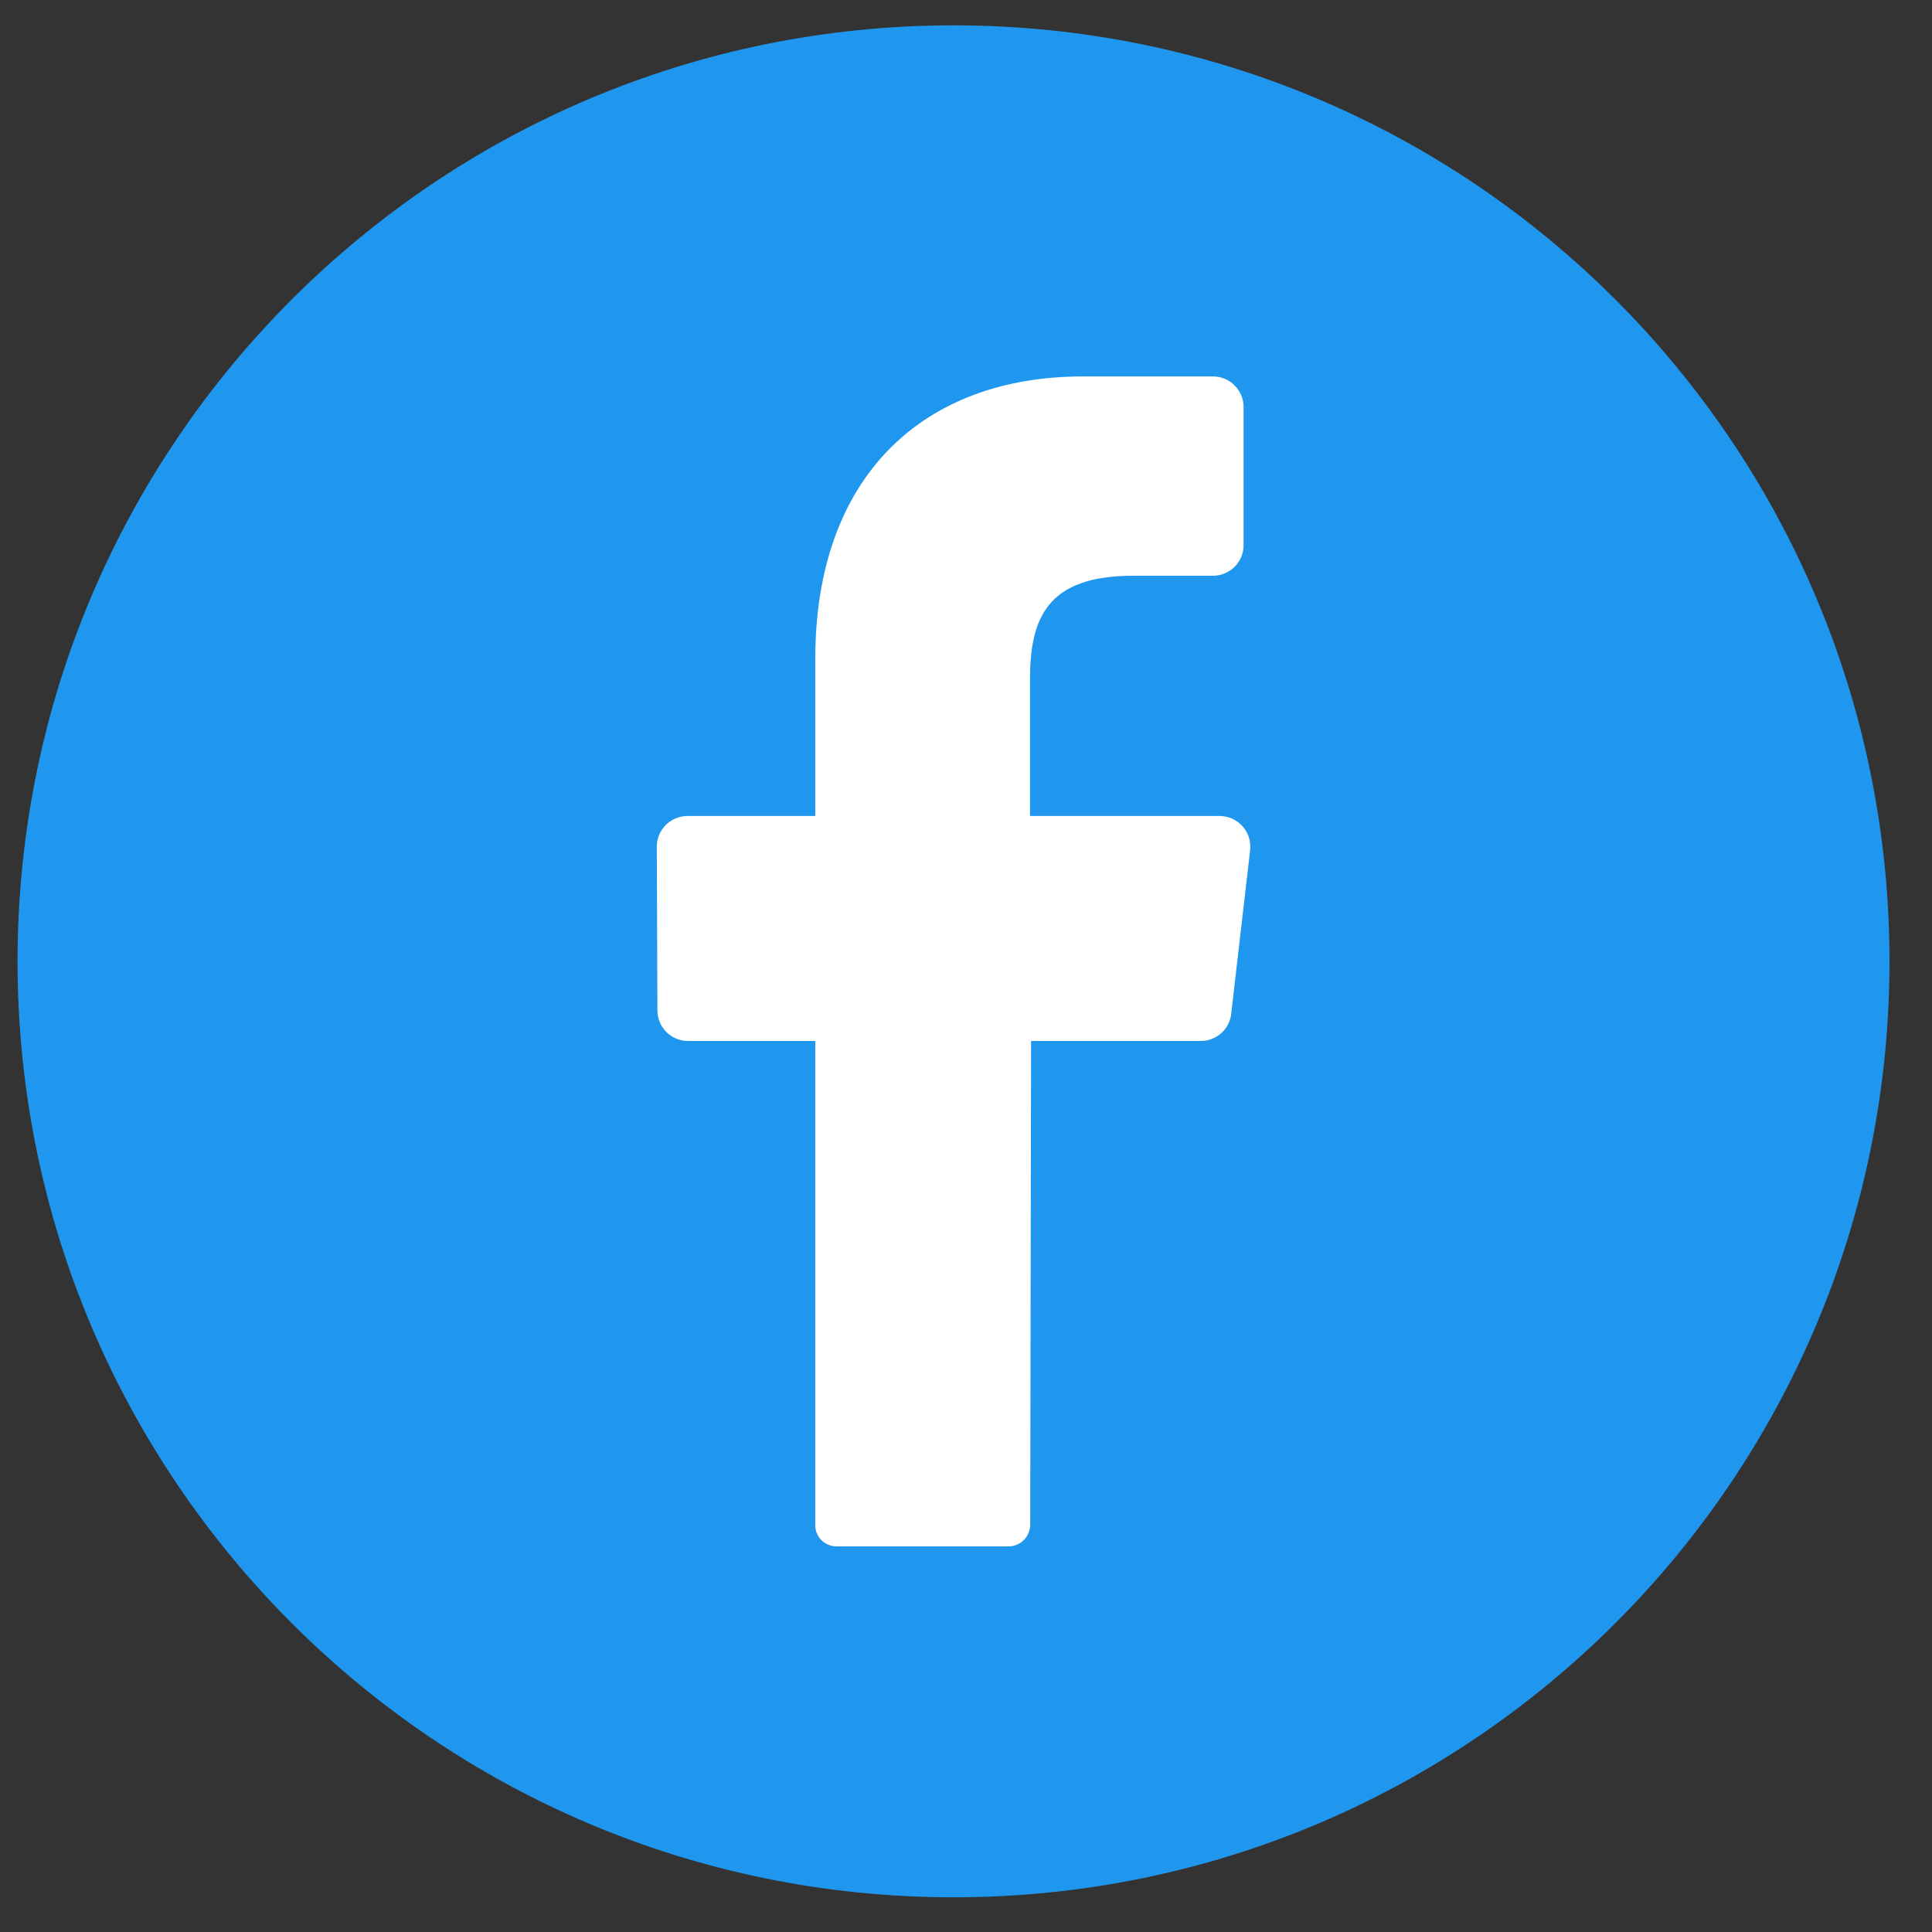 <svg width="25" height="25" viewBox="0 0 25 25" fill="none" xmlns="http://www.w3.org/2000/svg">
<rect x="0" y="0" width="25" height="25" fill="#333333" stroke="none"/>
<g clip-path="url(#clip0_1773_1534)">
<path d="M12.339 24.551C19.028 24.551 24.45 19.128 24.45 12.44C24.45 5.751 19.028 0.328 12.339 0.328C5.65 0.328 0.227 5.751 0.227 12.44C0.227 19.128 5.65 24.551 12.339 24.551Z" fill="#2097EF"/>
<path d="M16.176 11.007L15.932 13.117C15.922 13.213 15.877 13.302 15.805 13.367C15.734 13.432 15.641 13.469 15.544 13.47H13.342L13.331 19.725C13.332 19.799 13.303 19.871 13.252 19.924C13.2 19.978 13.13 20.009 13.056 20.01H10.825C10.788 20.01 10.751 20.003 10.717 19.988C10.683 19.974 10.652 19.953 10.626 19.926C10.6 19.899 10.58 19.867 10.567 19.833C10.554 19.798 10.548 19.761 10.55 19.724V13.47H8.898C8.846 13.47 8.795 13.459 8.747 13.438C8.699 13.418 8.656 13.389 8.62 13.352C8.584 13.315 8.555 13.271 8.536 13.223C8.516 13.174 8.507 13.123 8.507 13.071L8.499 10.961C8.498 10.909 8.508 10.857 8.527 10.809C8.546 10.761 8.575 10.717 8.611 10.679C8.647 10.642 8.691 10.612 8.738 10.592C8.786 10.571 8.838 10.56 8.89 10.559H10.55V8.522C10.55 6.158 11.953 4.871 14.012 4.871H15.7C15.752 4.872 15.803 4.882 15.851 4.903C15.899 4.923 15.943 4.953 15.979 4.991C16.016 5.028 16.044 5.072 16.064 5.121C16.083 5.169 16.093 5.221 16.092 5.273V7.048C16.093 7.101 16.083 7.152 16.064 7.201C16.044 7.249 16.016 7.293 15.979 7.331C15.943 7.368 15.899 7.398 15.851 7.418C15.803 7.439 15.752 7.45 15.7 7.45H14.665C13.546 7.45 13.328 8.001 13.328 8.796V10.559H15.788C15.844 10.56 15.899 10.572 15.95 10.596C16 10.62 16.045 10.654 16.082 10.696C16.119 10.738 16.146 10.788 16.162 10.841C16.178 10.895 16.183 10.951 16.176 11.007Z" fill="white"/>
</g>
<defs>
<clipPath id="clip0_1773_1534">
<rect width="24.223" height="24.223" fill="white" transform="translate(0.227 0.328)"/>
</clipPath>
</defs>
</svg>

